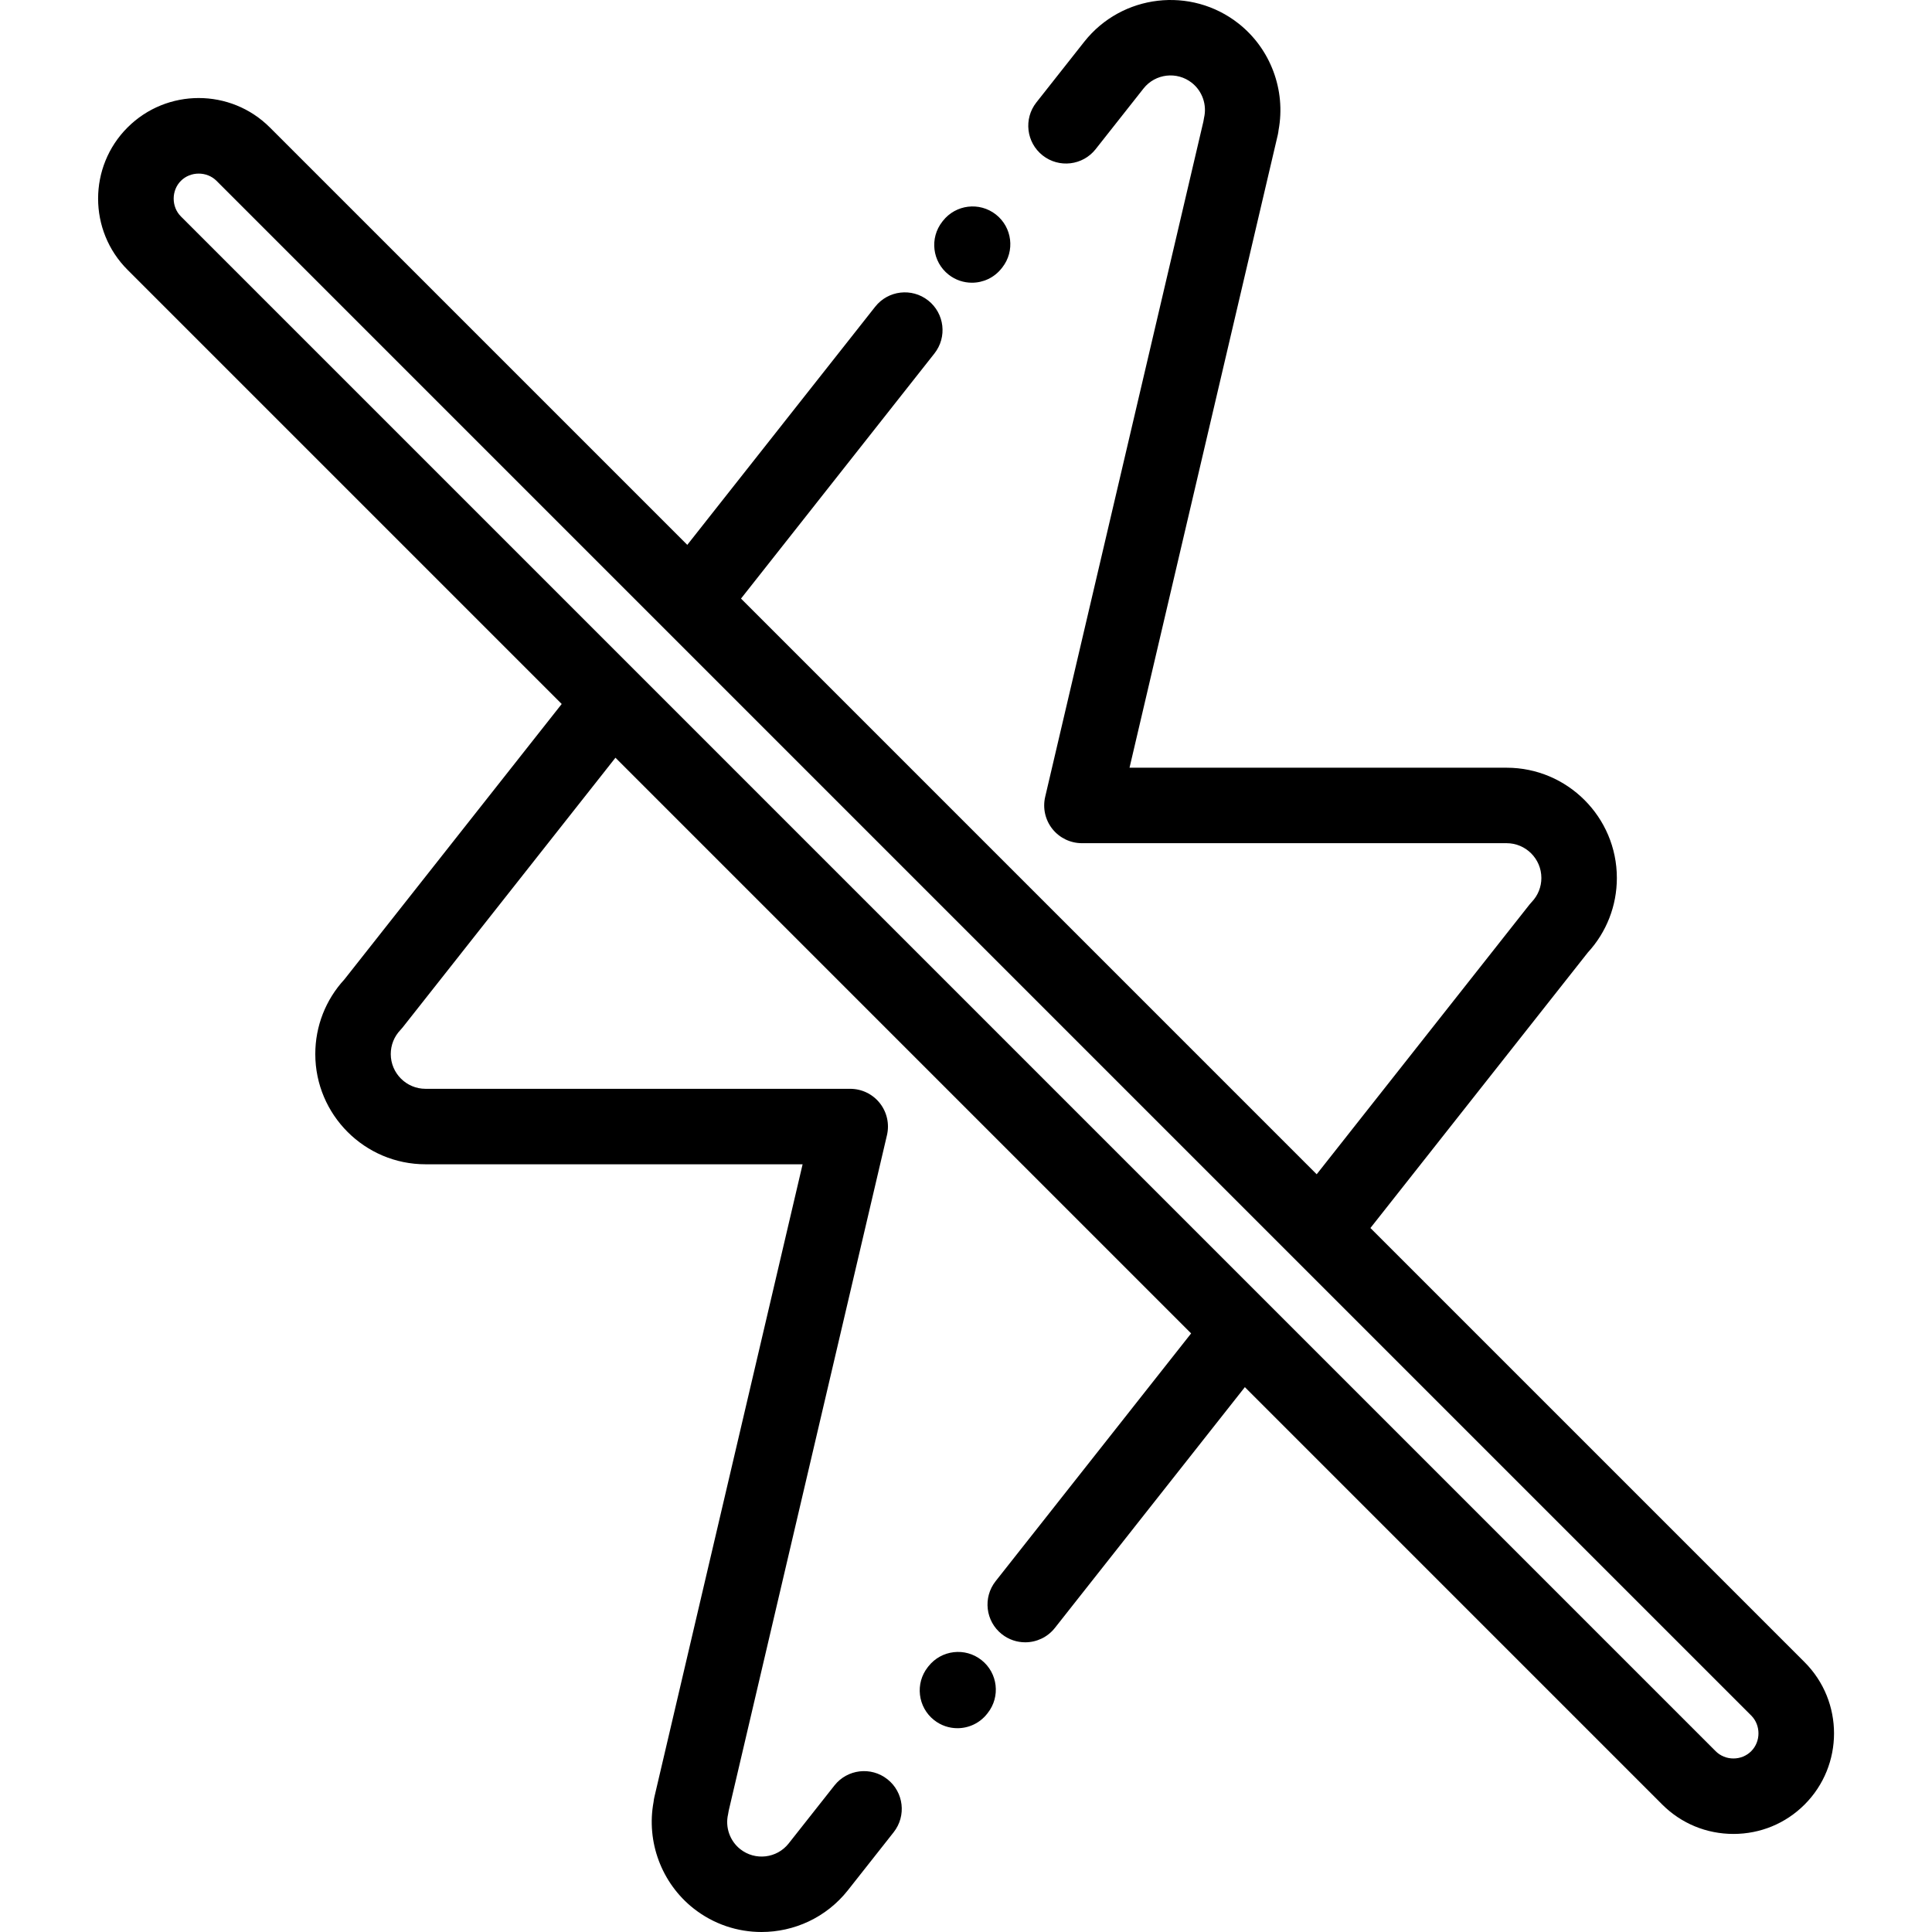 <svg xmlns="http://www.w3.org/2000/svg" height="511pt" version="1.1" viewBox="-25 0 511 512" width="511pt">
<g id="surface1">
<path d="M 234.602 439.934 C 230.266 436.508 223.98 437.246 220.555 441.582 L 220.387 441.793 C 216.965 446.125 217.703 452.414 222.039 455.836 C 223.875 457.289 226.059 457.992 228.23 457.992 C 231.184 457.992 234.109 456.688 236.082 454.188 L 236.25 453.977 C 239.676 449.645 238.938 443.355 234.602 439.934 Z M 234.602 439.934 " style=" stroke:none;fill-rule:nonzero;fill:rgb(0%,0%,0%);fill-opacity:1;" />
<path d="M 225.902 72.789 C 227.734 74.227 229.91 74.922 232.074 74.922 C 235.039 74.922 237.973 73.609 239.945 71.098 L 240.113 70.887 C 243.523 66.543 242.766 60.258 238.422 56.844 C 234.078 53.434 227.789 54.191 224.379 58.535 L 224.215 58.746 C 220.805 63.09 221.562 69.379 225.902 72.789 Z M 225.902 72.789 " style=" stroke:none;fill-rule:nonzero;fill:rgb(0%,0%,0%);fill-opacity:1;" />
<path d="M 452.738 440.496 L 337.676 325.438 L 395.27 252.449 C 400.246 247.043 402.984 240.039 402.984 232.668 C 402.984 216.559 389.879 203.453 373.77 203.453 L 273.836 203.453 L 313.125 35.75 C 313.223 35.324 313.293 34.895 313.336 34.461 C 315.297 23.902 311.227 12.953 302.754 6.258 C 290.152 -3.695 271.801 -1.543 261.84 11.062 L 249.152 27.141 C 245.73 31.477 246.473 37.766 250.809 41.188 C 255.145 44.609 261.434 43.867 264.855 39.531 L 277.539 23.457 C 280.656 19.508 286.406 18.832 290.355 21.953 C 293.117 24.133 294.387 27.762 293.59 31.191 C 293.512 31.527 293.453 31.867 293.41 32.207 L 251.484 211.172 C 250.789 214.148 251.488 217.273 253.383 219.668 C 255.281 222.059 258.168 223.453 261.219 223.453 L 373.77 223.453 C 378.848 223.453 382.98 227.586 382.98 232.668 C 382.98 235.047 382.078 237.301 380.438 239.023 C 380.223 239.246 380.02 239.484 379.824 239.73 L 323.434 311.195 L 170.875 158.633 L 222.133 93.672 C 225.555 89.336 224.812 83.051 220.477 79.629 C 216.141 76.207 209.855 76.949 206.434 81.285 L 156.637 144.395 L 46.02 33.781 C 35.621 23.379 18.699 23.383 8.301 33.781 C 8.297 33.781 8.297 33.781 8.297 33.781 C -2.102 44.18 -2.102 61.102 8.297 71.5 L 123.359 186.562 L 65.77 259.551 C 60.789 264.961 58.055 271.965 58.055 279.332 C 58.055 295.441 71.156 308.547 87.266 308.547 L 187.199 308.547 L 147.914 476.25 C 147.816 476.672 147.746 477.102 147.703 477.527 C 145.738 488.09 149.809 499.047 158.281 505.742 C 163.617 509.953 169.98 512 176.305 512 C 184.918 512 193.453 508.207 199.199 500.938 L 211.328 485.562 C 214.75 481.227 214.008 474.938 209.672 471.516 C 205.336 468.094 199.051 468.836 195.629 473.172 L 183.5 488.543 C 180.379 492.492 174.629 493.164 170.68 490.047 C 167.918 487.867 166.648 484.238 167.449 480.805 C 167.523 480.473 167.582 480.141 167.625 479.805 L 209.555 300.828 C 210.25 297.855 209.551 294.727 207.652 292.332 C 205.758 289.941 202.871 288.547 199.816 288.547 L 87.27 288.547 C 82.188 288.547 78.055 284.414 78.055 279.332 C 78.055 276.953 78.961 274.699 80.598 272.977 C 80.816 272.75 81.02 272.516 81.211 272.273 L 137.602 200.805 L 290.16 353.367 L 238.348 419.031 C 234.93 423.367 235.668 429.656 240.004 433.078 C 241.84 434.523 244.023 435.227 246.195 435.227 C 249.148 435.227 252.078 433.922 254.051 431.422 L 304.402 367.605 L 415.016 478.223 C 420.043 483.246 426.742 486.012 433.879 486.012 C 441.016 486.012 447.715 483.246 452.738 478.223 C 463.137 467.82 463.137 450.898 452.738 440.496 Z M 438.594 464.078 C 437.348 465.324 435.672 466.012 433.879 466.012 C 432.082 466.012 430.406 465.324 429.16 464.078 L 22.441 57.359 C 19.887 54.801 19.887 50.48 22.441 47.922 C 25 45.367 29.32 45.367 31.879 47.922 L 317.352 333.398 C 317.352 333.398 317.352 333.398 317.355 333.398 L 438.598 454.641 C 441.152 457.199 441.152 461.52 438.594 464.078 Z M 438.594 464.078 " style=" stroke:none;fill-rule:nonzero;fill:rgb(0%,0%,0%);fill-opacity:1;" />
</g>
</svg>